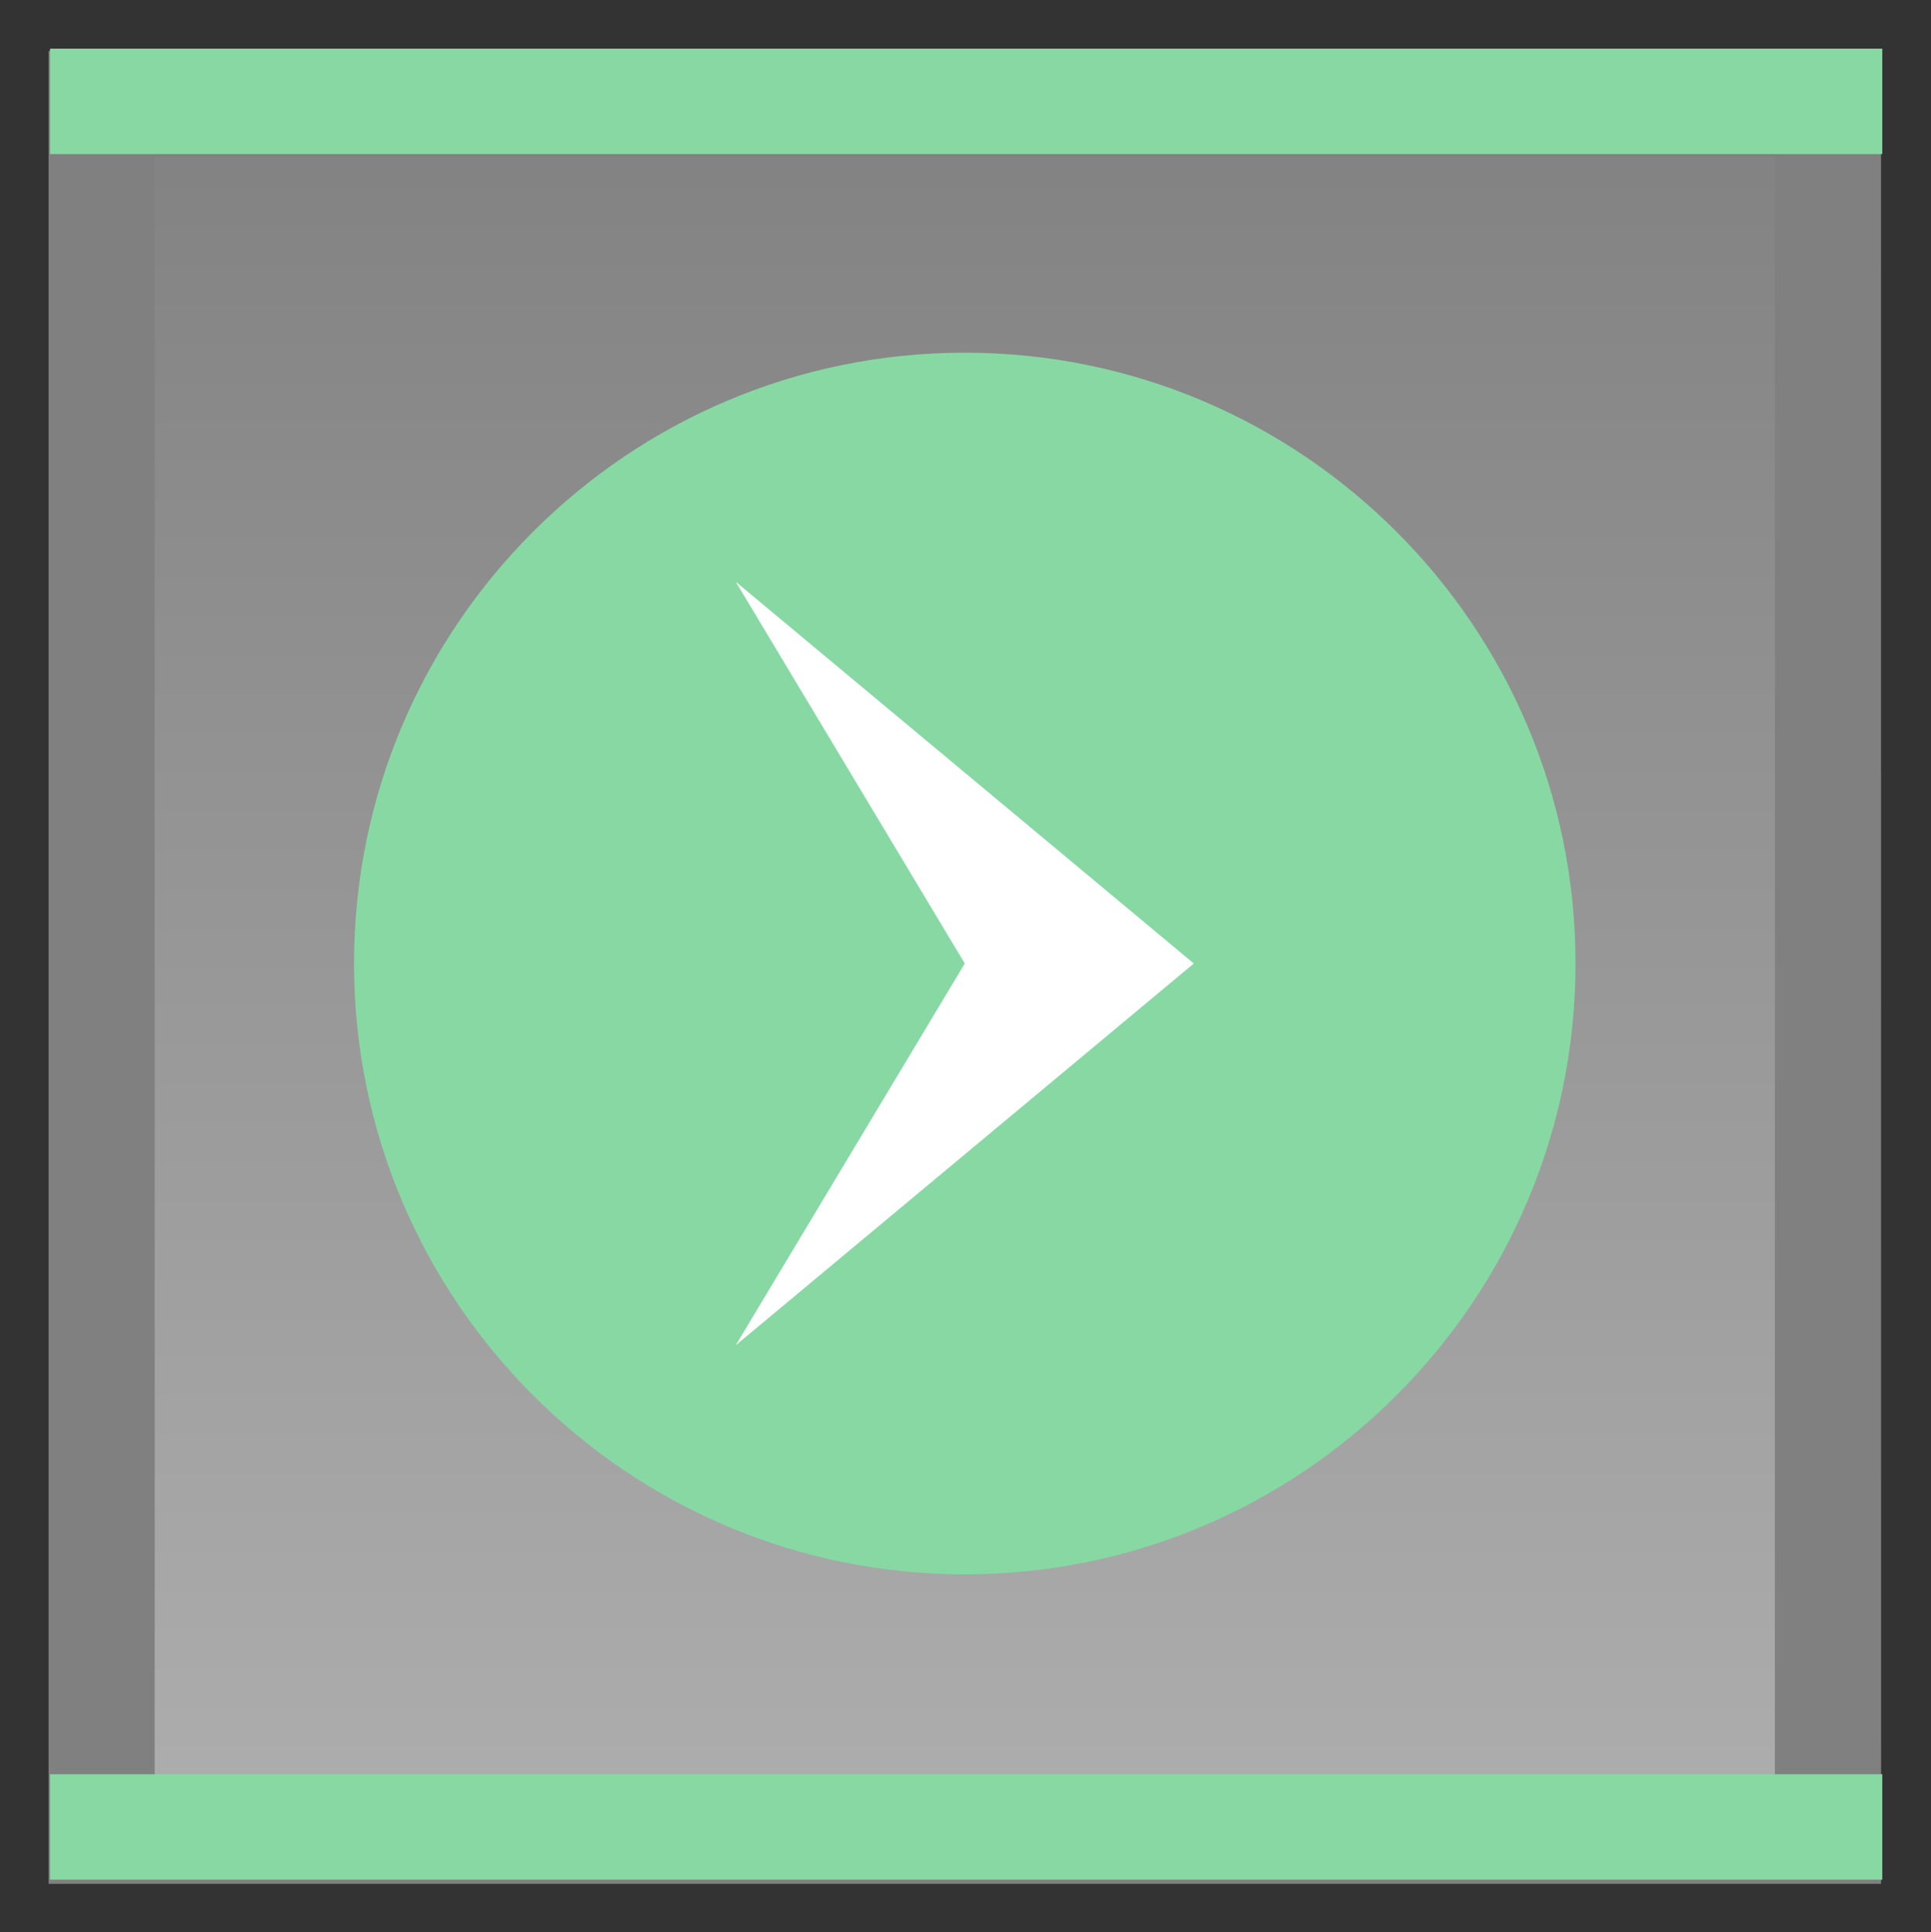 <svg version="1.1" width="25.293" height="25.306" viewBox="-0.637 -0.619 25.293 25.306" xmlns="http://www.w3.org/2000/svg" xmlns:xlink="http://www.w3.org/1999/xlink">
  <rect x="-0.637" y="-0.619" width="25.293" height="25.306" fill="#333333" stroke="none"/>
  <defs>
    <linearGradient id="grad_1" y2="1" x2="0">
      <stop offset="0" stop-color="#808080" stop-opacity="1"/>
      <stop offset="1" stop-color="#AFAFAF" stop-opacity="1"/>
    </linearGradient>
  <linearGradient id="grad_1-,0,0,1,-48,-47.95" y2="24.05" x2="0" x1="0" y1="0.05" gradientUnits="userSpaceOnUse">
      <stop offset="0" stop-color="#808080" stop-opacity="1"/>
      <stop offset="1" stop-color="#AFAFAF" stop-opacity="1"/>
    </linearGradient></defs>
  <!-- Exported by Scratch - http://scratch.mit.edu/ -->
  <g id="ID0.8230918417684734">
    <g id="ID0.36547511303797364">
      <g id="Right Conveyer">
        <g id="ID0.48048930848017335">
          <path id="ID0.6112261889502406" fill="url(#grad_1-,0,0,1,-48,-47.95)" d="M 0 0.05 L 24 0.05 L 24 24.05 L 0 24.05 L 0 0.05 Z " stroke-width="1"/>
          <path id="ID0.23287313152104616" fill="rgb(128,128,128)" d="M 0 24.05 L 0 0.05 L 24 0.05 L 24 24.05 L 0 24.05 Z M 1.389 22.661 L 22.611 22.661 L 22.611 1.439 L 1.389 1.439 L 1.389 22.661 Z " stroke-width="1"/>
        </g>
        <g id="ID0.8652594713494182">
          <path id="ID0.8616787297651172" fill="rgb(135,216,163)" d="M 0.018 0.018 L 24.018 0.018 L 24.018 1.399 L 0.018 1.399 L 0.018 0.018 Z " stroke-width="0.913"/>
        </g>
        <g id="ID0.6822713576257229">
          <path id="ID0.7281791833229363" fill="rgb(135,216,163)" d="M 0.018 22.618 L 24.018 22.618 L 24.018 23.999 L 0.018 23.999 L 0.018 22.618 Z " stroke-width="0.913"/>
        </g>
        <g id="ID0.06582883605733514">
          <path id="ID0.9188391123898327" fill="rgb(135,216,163)" d="M 4 12 C 4 9.793 4.896 7.793 6.345 6.345 C 7.793 4.896 9.793 4 12 4 C 14.207 4 16.207 4.896 17.655 6.345 C 19.104 7.793 20 9.793 20 12 C 20 14.207 19.104 16.207 17.655 17.655 C 16.207 19.104 14.207 20 12 20 C 9.793 20 7.793 19.104 6.345 17.655 C 4.896 16.207 4 14.207 4 12 Z " stroke-width="1"/>
        </g>
        <g id="ID0.9610639773309231">
          <path id="ID0.5710477749817073" fill="white" d="M 15 12 L 9 7 L 12 12 L 9 17 L 15 12 Z " stroke-width="1.275"/>
        </g>
      </g>
    </g>
  </g>
</svg>